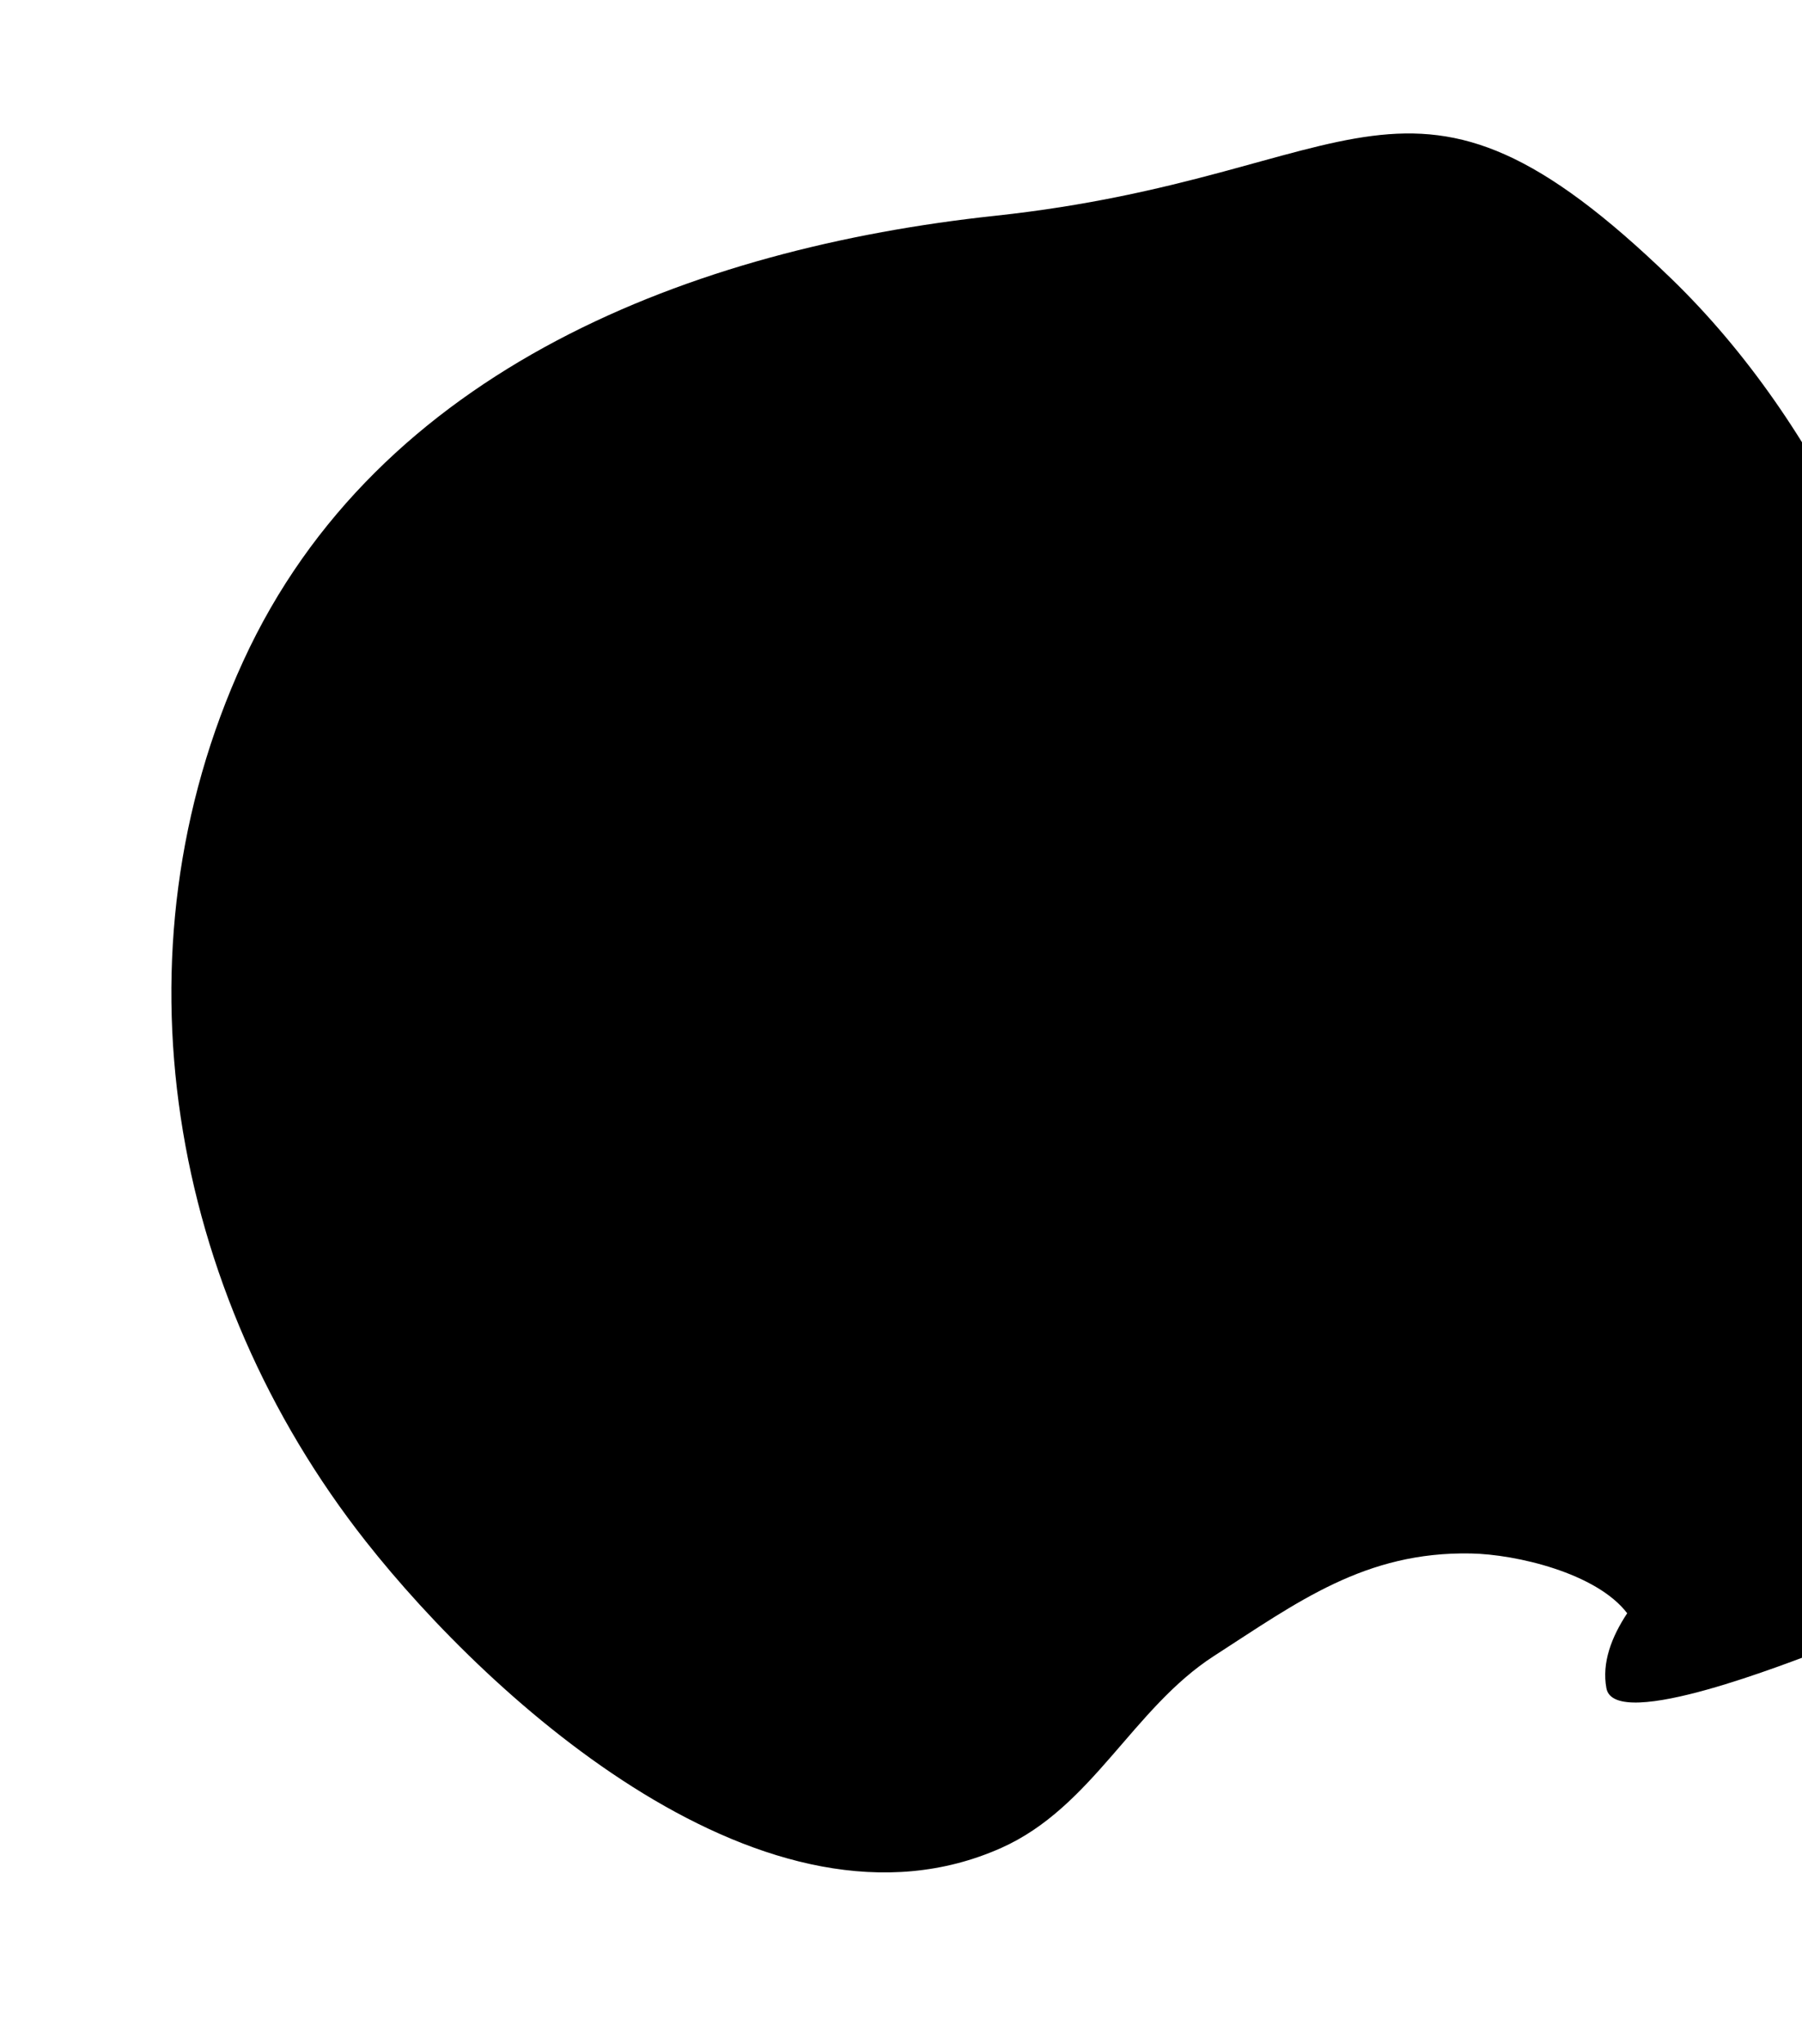 <svg viewBox="0 0 142 161" xmlns="http://www.w3.org/2000/svg">
<path d="M126.587 133.001C126.216 130.996 126.98 128.979 128.225 127.094C125.804 123.918 119.467 122.453 115.92 122.384C107.564 122.221 102.255 126.211 95.67 130.455C89.265 134.583 86.09 142.367 78.913 145.575C60.574 153.774 38.771 134.058 28.817 121.419C13.369 101.802 8.613 75.095 19.166 52.089C29.765 28.981 54.685 19.544 78.407 17.001C107.513 13.882 110.768 1.695 131.687 21.939C143.615 33.482 151.296 50.573 153.972 67.436C157.743 91.205 162.527 123.475 143.313 130.116C141.508 130.74 127.236 136.516 126.587 133.001Z" class="bkg"/>
<path d="M73.202 101.6V72.784H63.626V101.511H73.202V101.6ZM68.369 68.847C71.68 68.847 73.828 66.609 73.828 63.925C73.739 61.151 71.77 59.003 68.459 59.003C65.237 58.913 63 61.061 63 63.925C63 66.609 65.148 68.847 68.369 68.847Z" class="ico"/>
<path d="M78.481 101.6H87.967V85.492C87.967 84.597 88.057 83.791 88.325 83.165C89.041 81.465 90.652 79.675 93.247 79.675C96.737 79.675 98.08 82.27 98.08 86.118V101.511H107.566V85.044C107.566 76.185 102.912 72.068 96.558 72.068C91.368 72.068 89.131 74.932 87.878 76.901H87.967V72.695H78.481C78.571 75.469 78.481 101.6 78.481 101.6Z" class="ico"/>
</svg>
